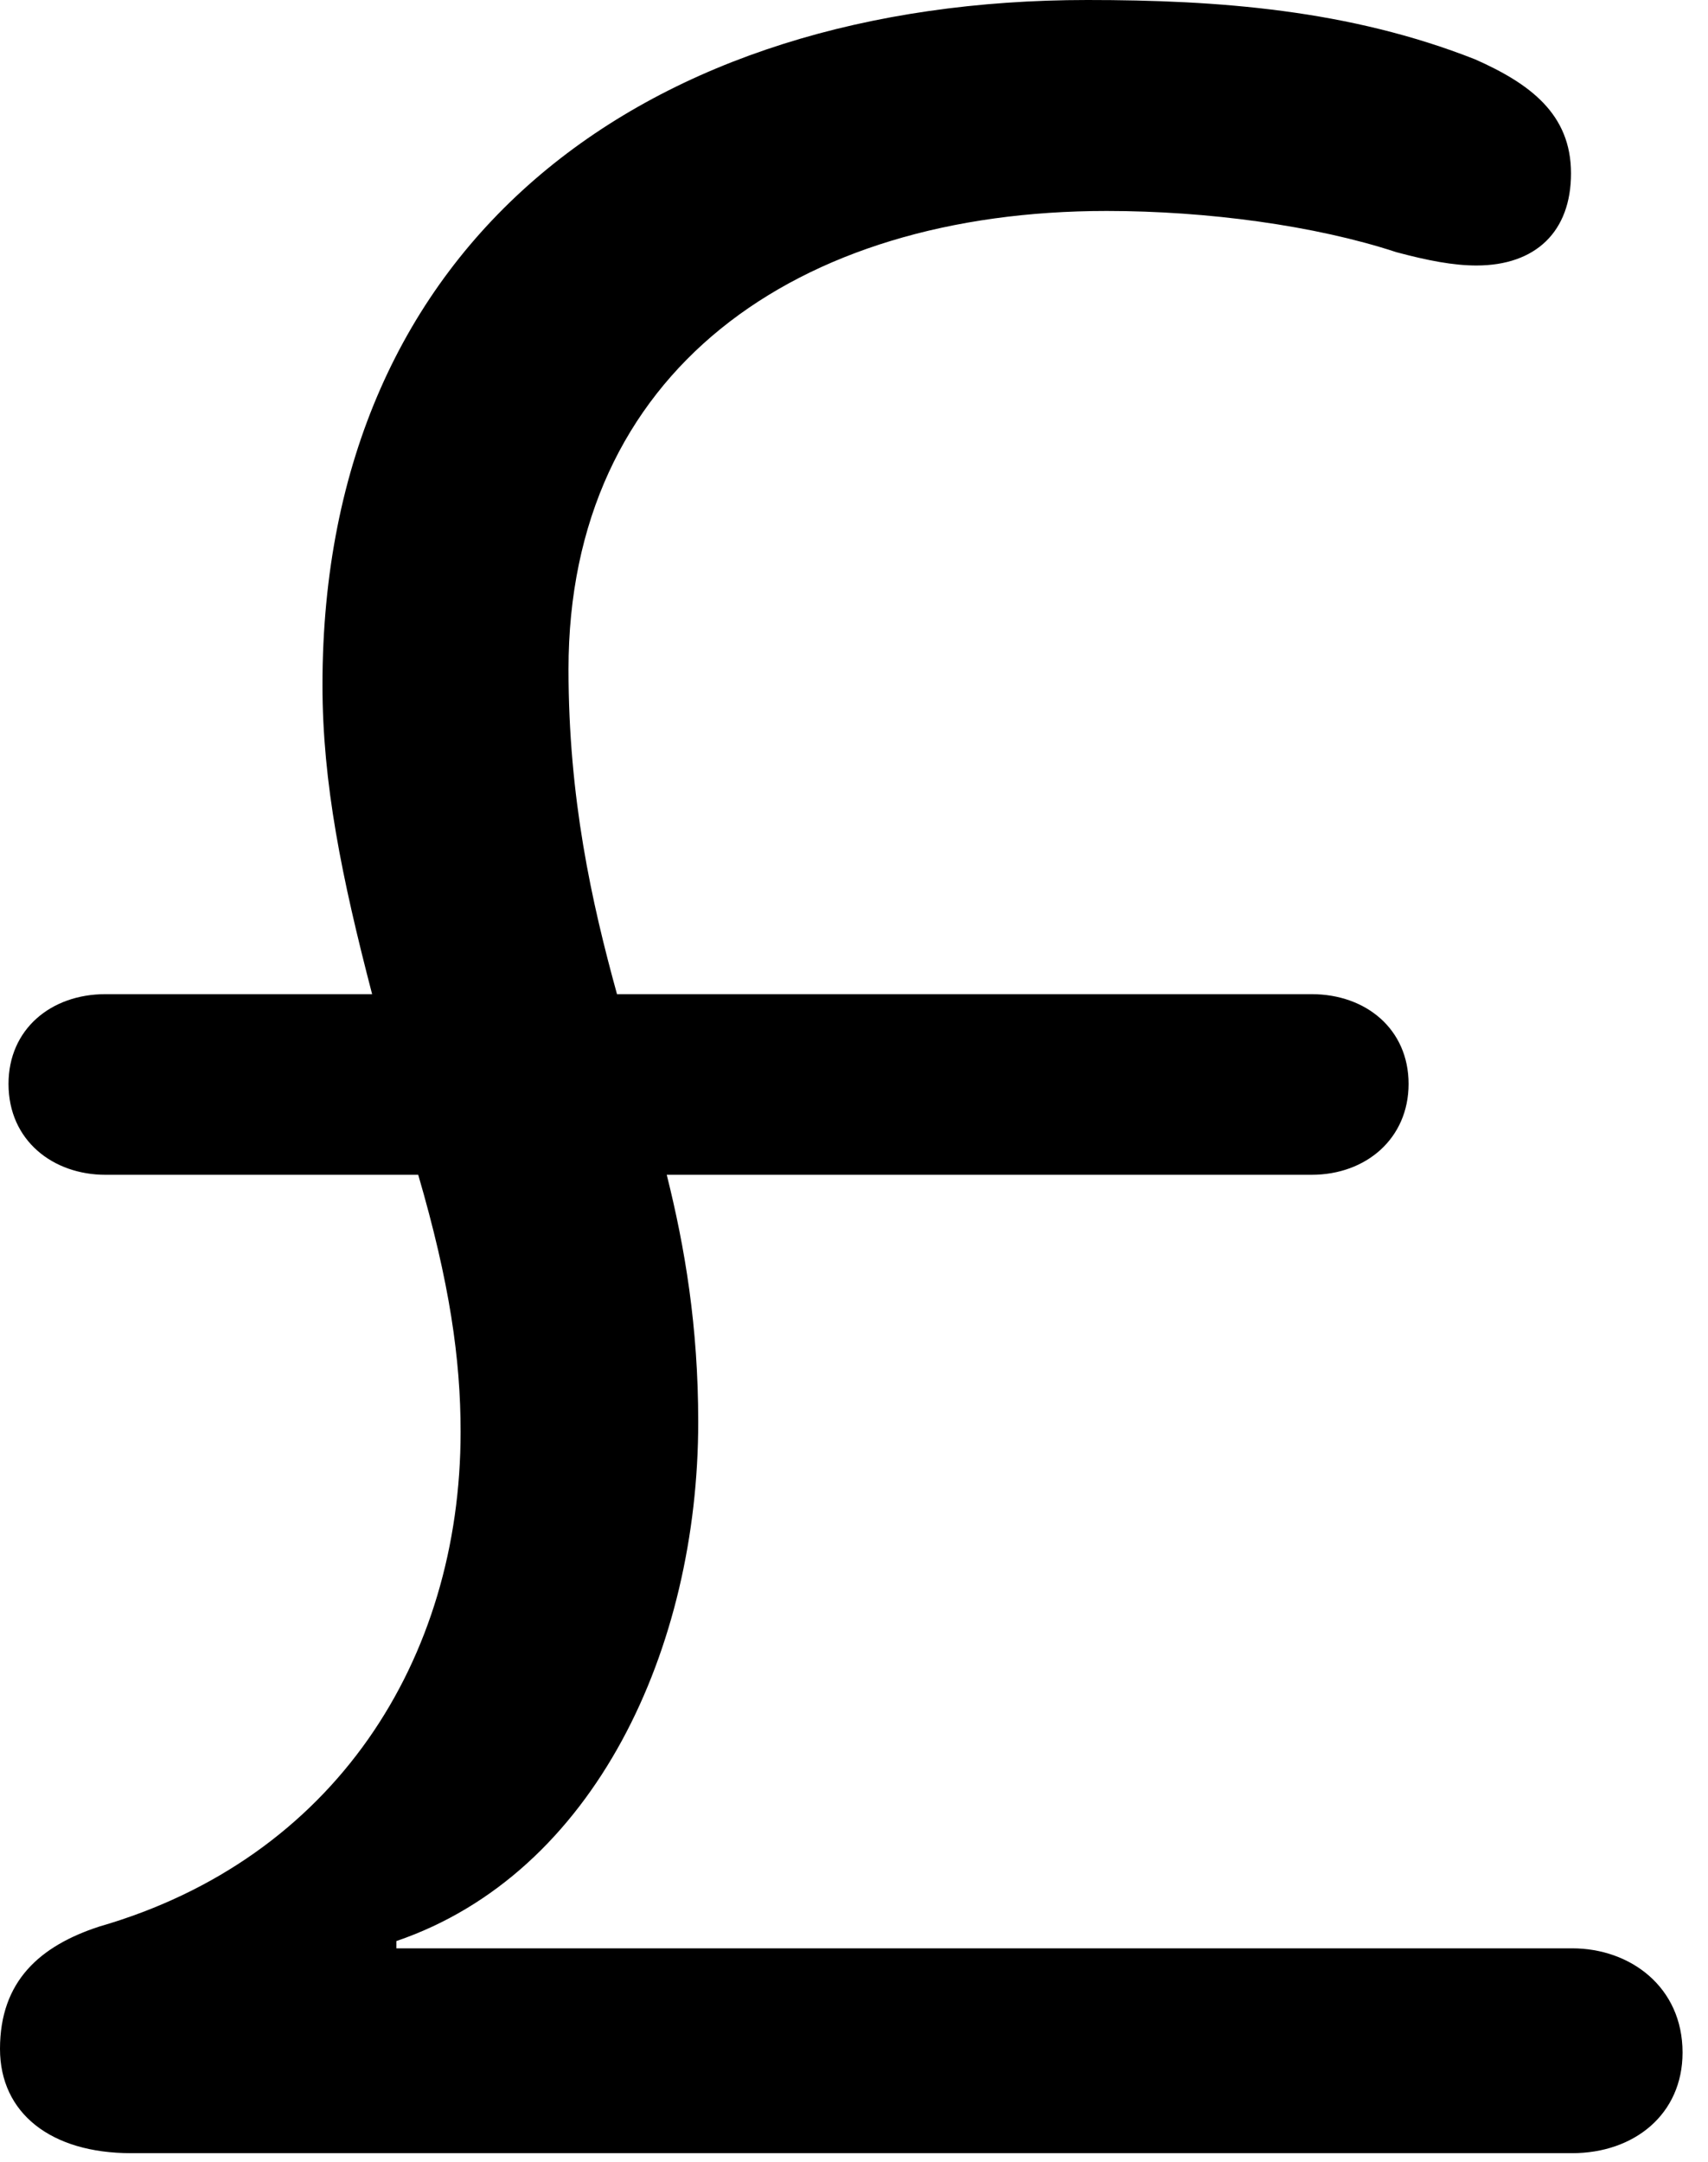 <svg version="1.1" xmlns="http://www.w3.org/2000/svg" xmlns:xlink="http://www.w3.org/1999/xlink" viewBox="0 0 19.264 24.377">
 <g>
  
  <path d="M1.477 24.281L17.732 24.281C18.43 24.281 18.977 23.844 18.977 23.146C18.977 22.408 18.389 21.971 17.732 21.971L4.471 21.971L4.471 21.889C6.713 21.123 7.875 18.58 7.875 16.037C7.875 14.957 7.725 14.068 7.52 13.248L14.793 13.248C15.408 13.248 15.887 12.838 15.887 12.223C15.887 11.607 15.408 11.211 14.793 11.211L6.959 11.211C6.672 10.172 6.412 8.996 6.412 7.547C6.412 4.197 8.969 2.379 12.482 2.379C13.617 2.379 14.834 2.543 15.75 2.844C16.105 2.939 16.393 2.994 16.652 2.994C17.322 2.994 17.719 2.611 17.719 1.955C17.719 1.285 17.254 0.943 16.639 0.67C15.217 0.109 13.74 0 12.264 0C7.328 0 3.637 2.666 3.637 7.725C3.637 8.832 3.855 9.898 4.197 11.211L1.189 11.211C0.574 11.211 0.096 11.607 0.096 12.223C0.096 12.865 0.602 13.248 1.189 13.248L4.717 13.248C5.072 14.465 5.195 15.326 5.195 16.146C5.195 18.717 3.773 20.959 1.121 21.725C0.451 21.943 0 22.34 0 23.105C0 23.83 0.574 24.281 1.477 24.281Z" style="fill:hsl(0 0 0/0.85)"></path>
 </g>
</svg>